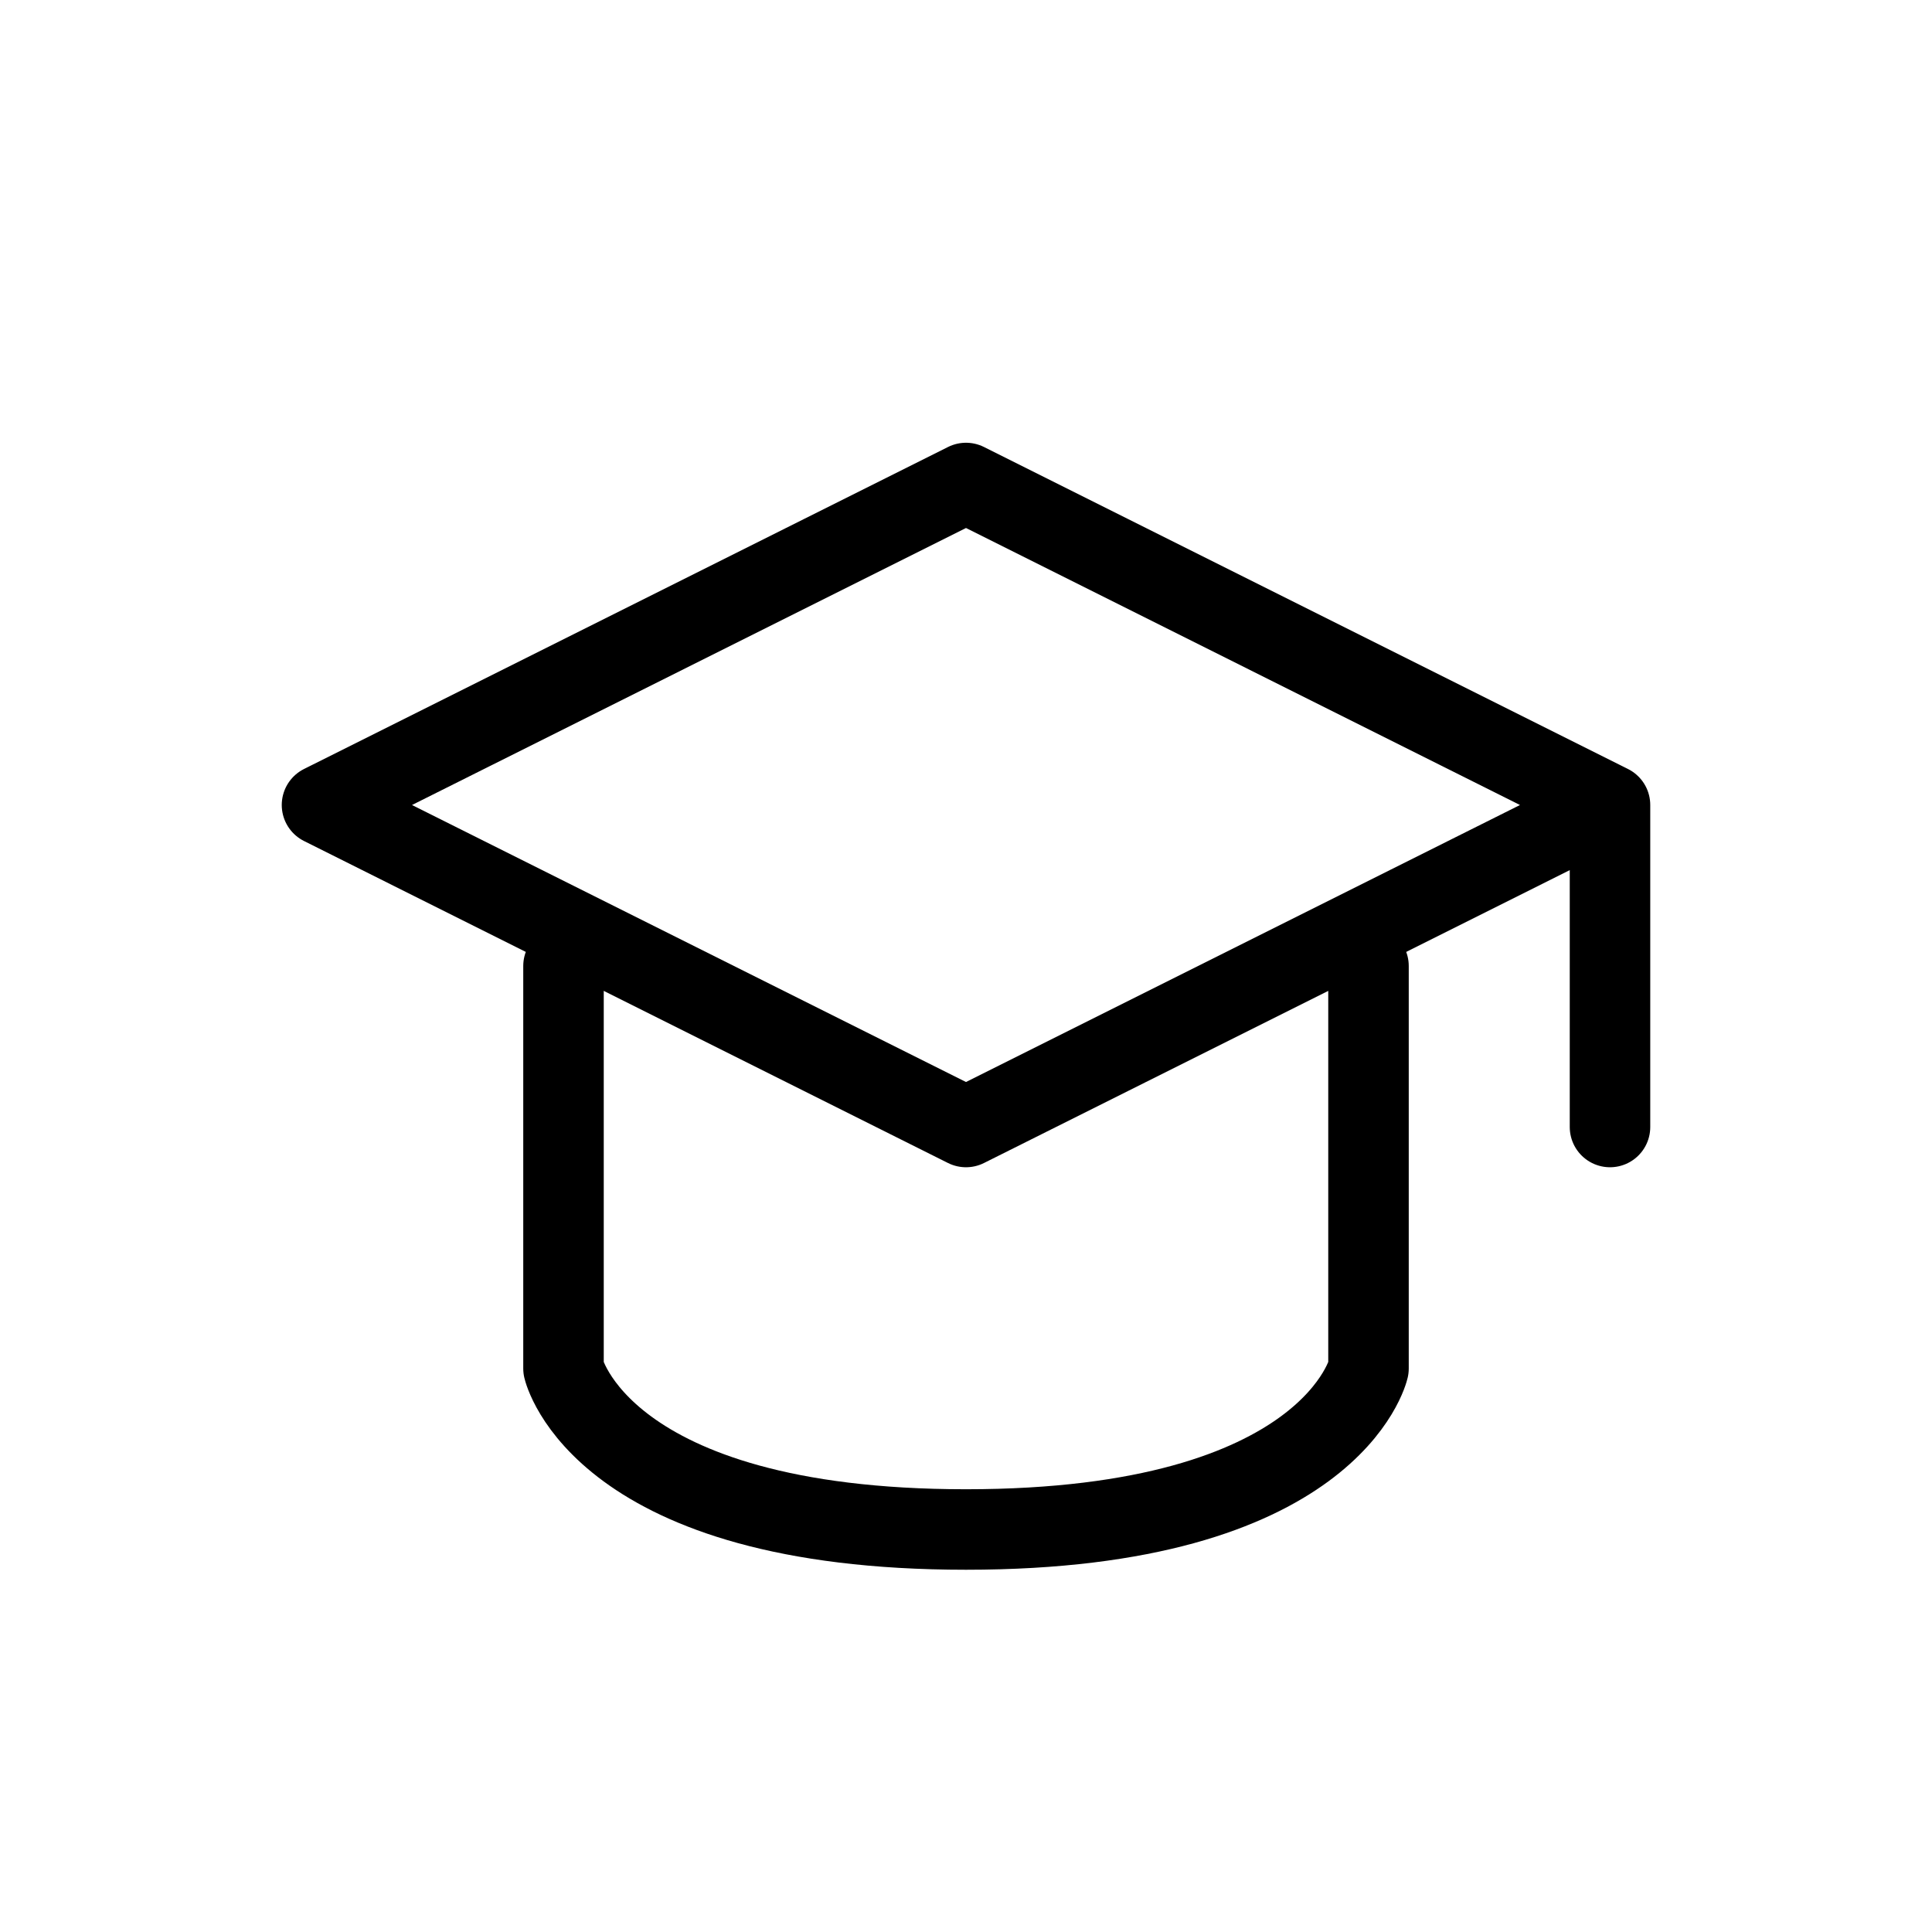 <svg xmlns="http://www.w3.org/2000/svg" viewBox="0 0 24 24"><g fill="none" stroke="currentColor" stroke-linecap="round" stroke-linejoin="round" ><path d="m4 10l8-4l8 4l-8 4zm16 0v4"/><path d="M7 12v5s.455 2 5 2c4.546 0 5-2 5-2v-5"/></g></svg>